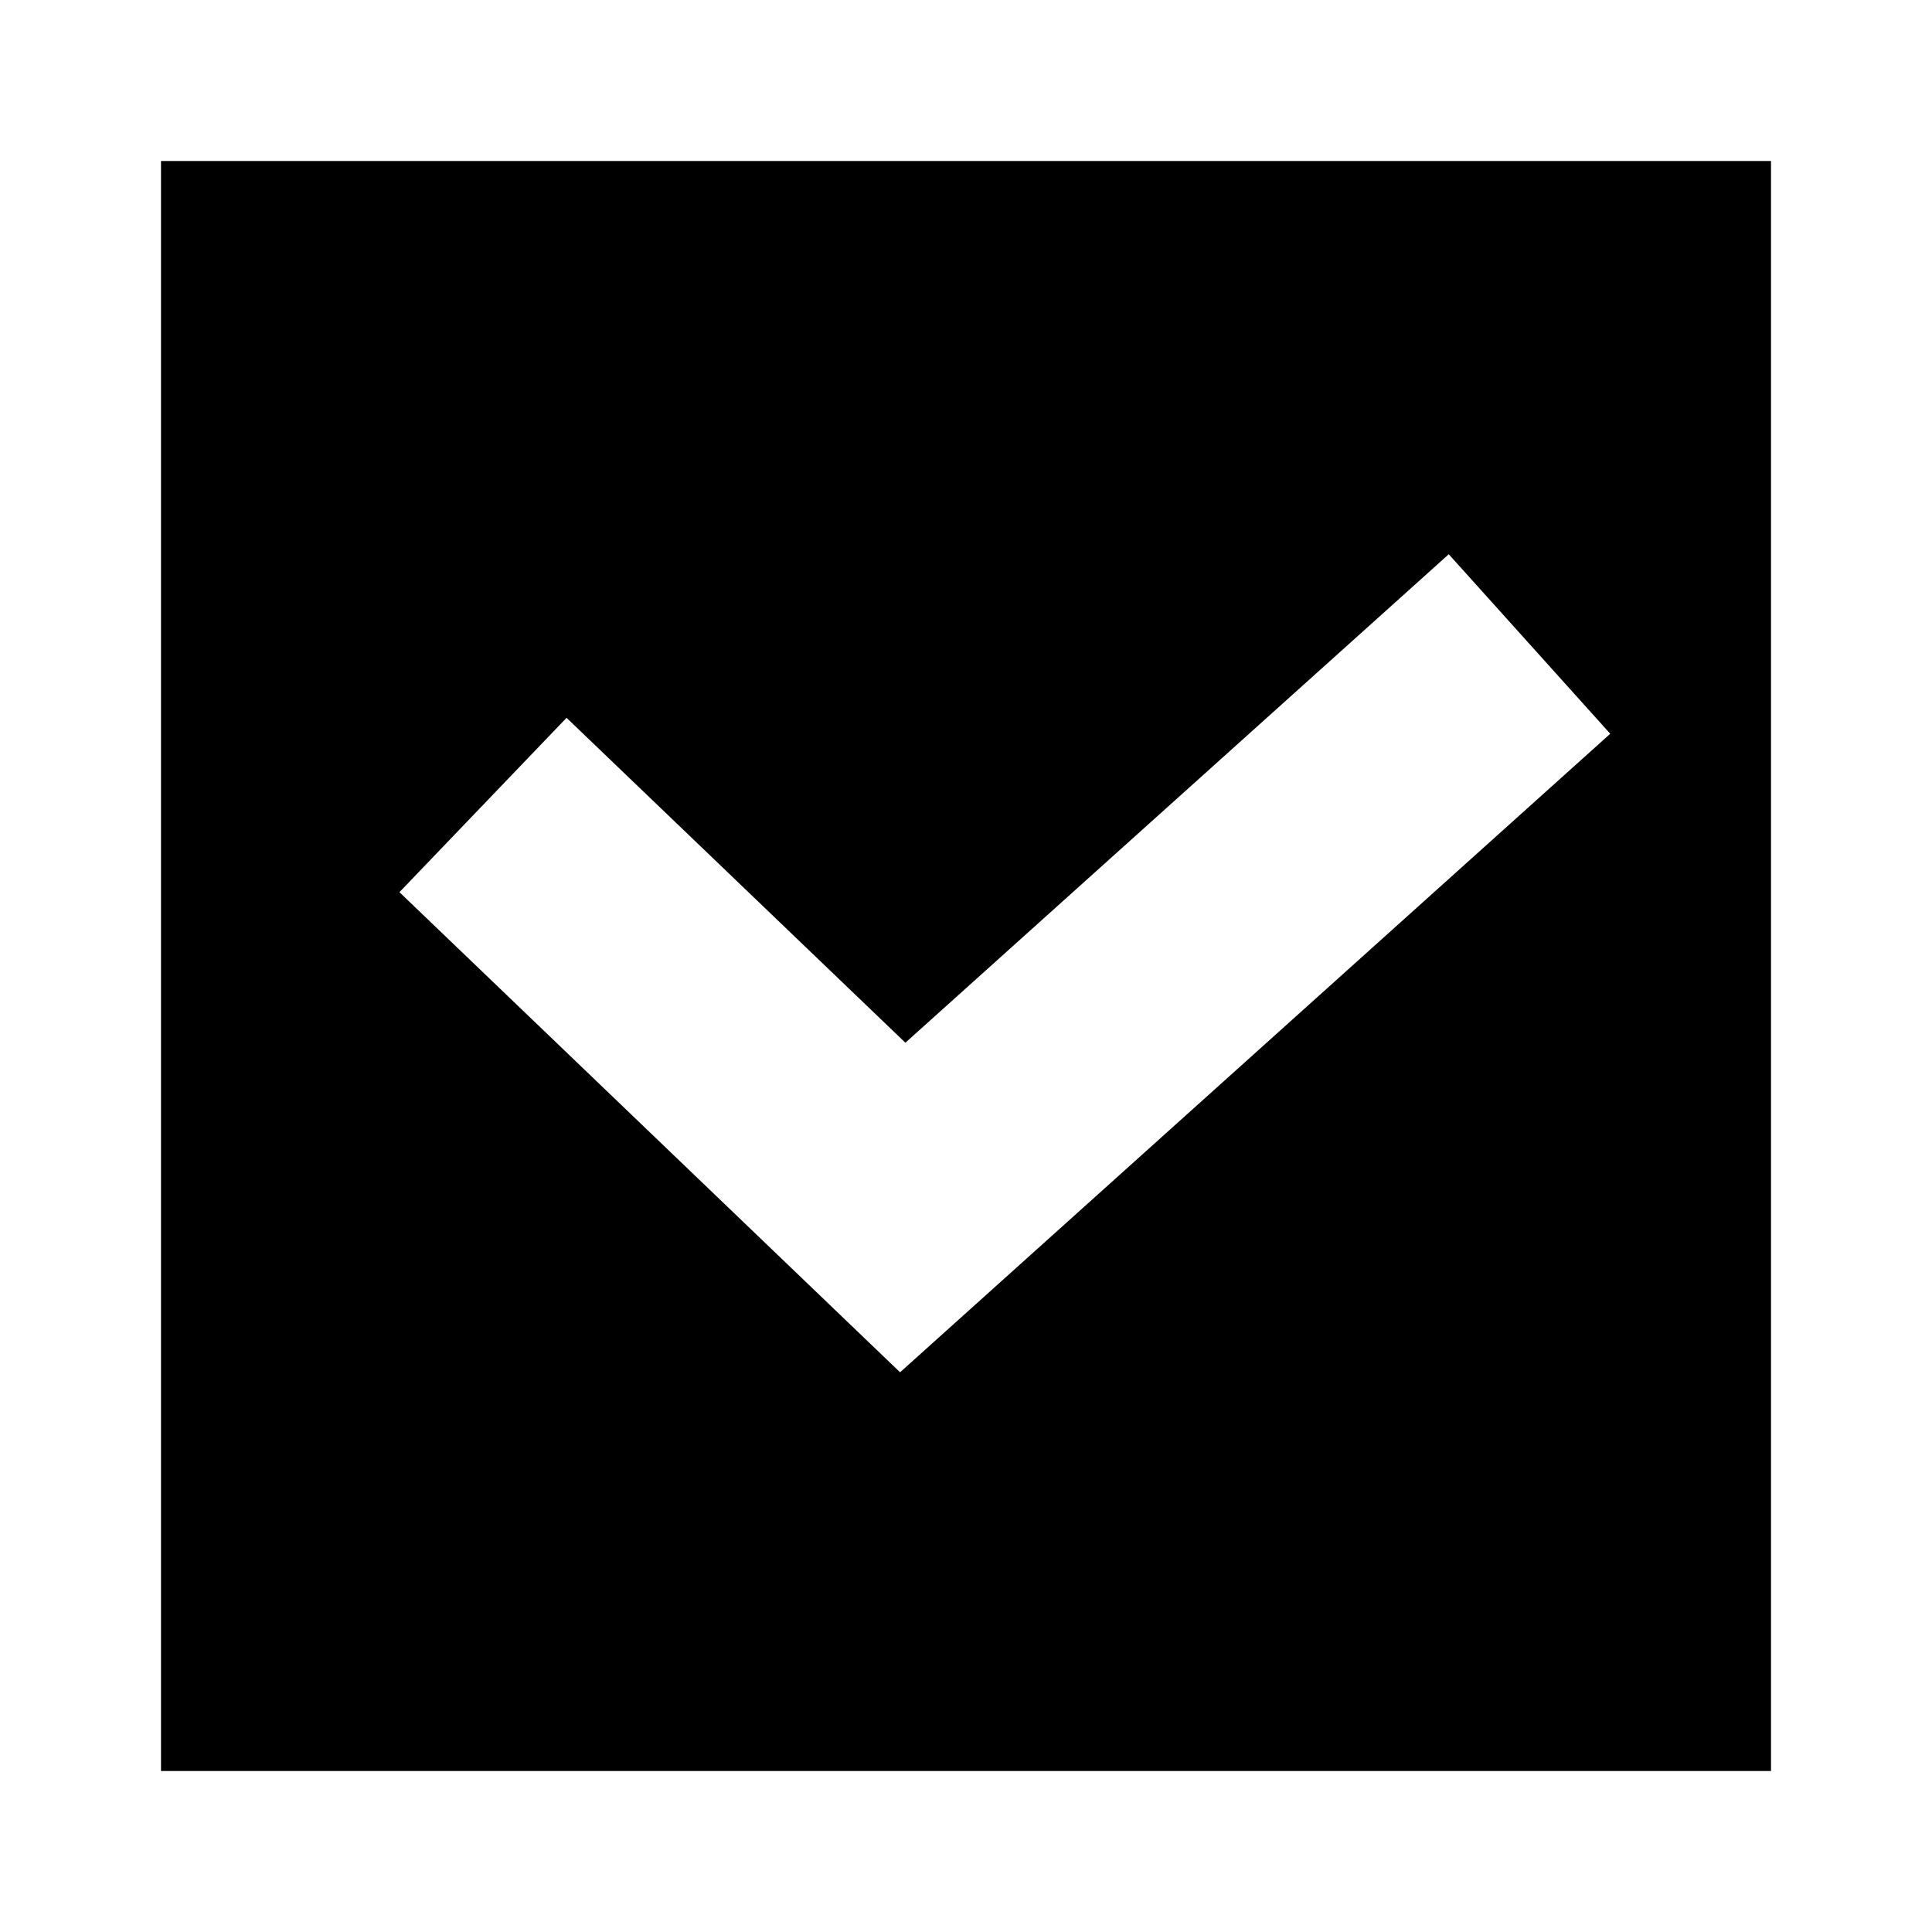 <svg width="24" height="24" viewBox="0 0 24 24" fill="none" xmlns="http://www.w3.org/2000/svg">
    <path fill-rule="evenodd" clip-rule="evenodd" d="M22 2H2V22H22V2ZM11.181 17.047L20.003 9.115L17.997 6.885L11.247 12.953L7.038 8.917L4.962 11.083L11.181 17.047Z" fill="black"/>
</svg>
